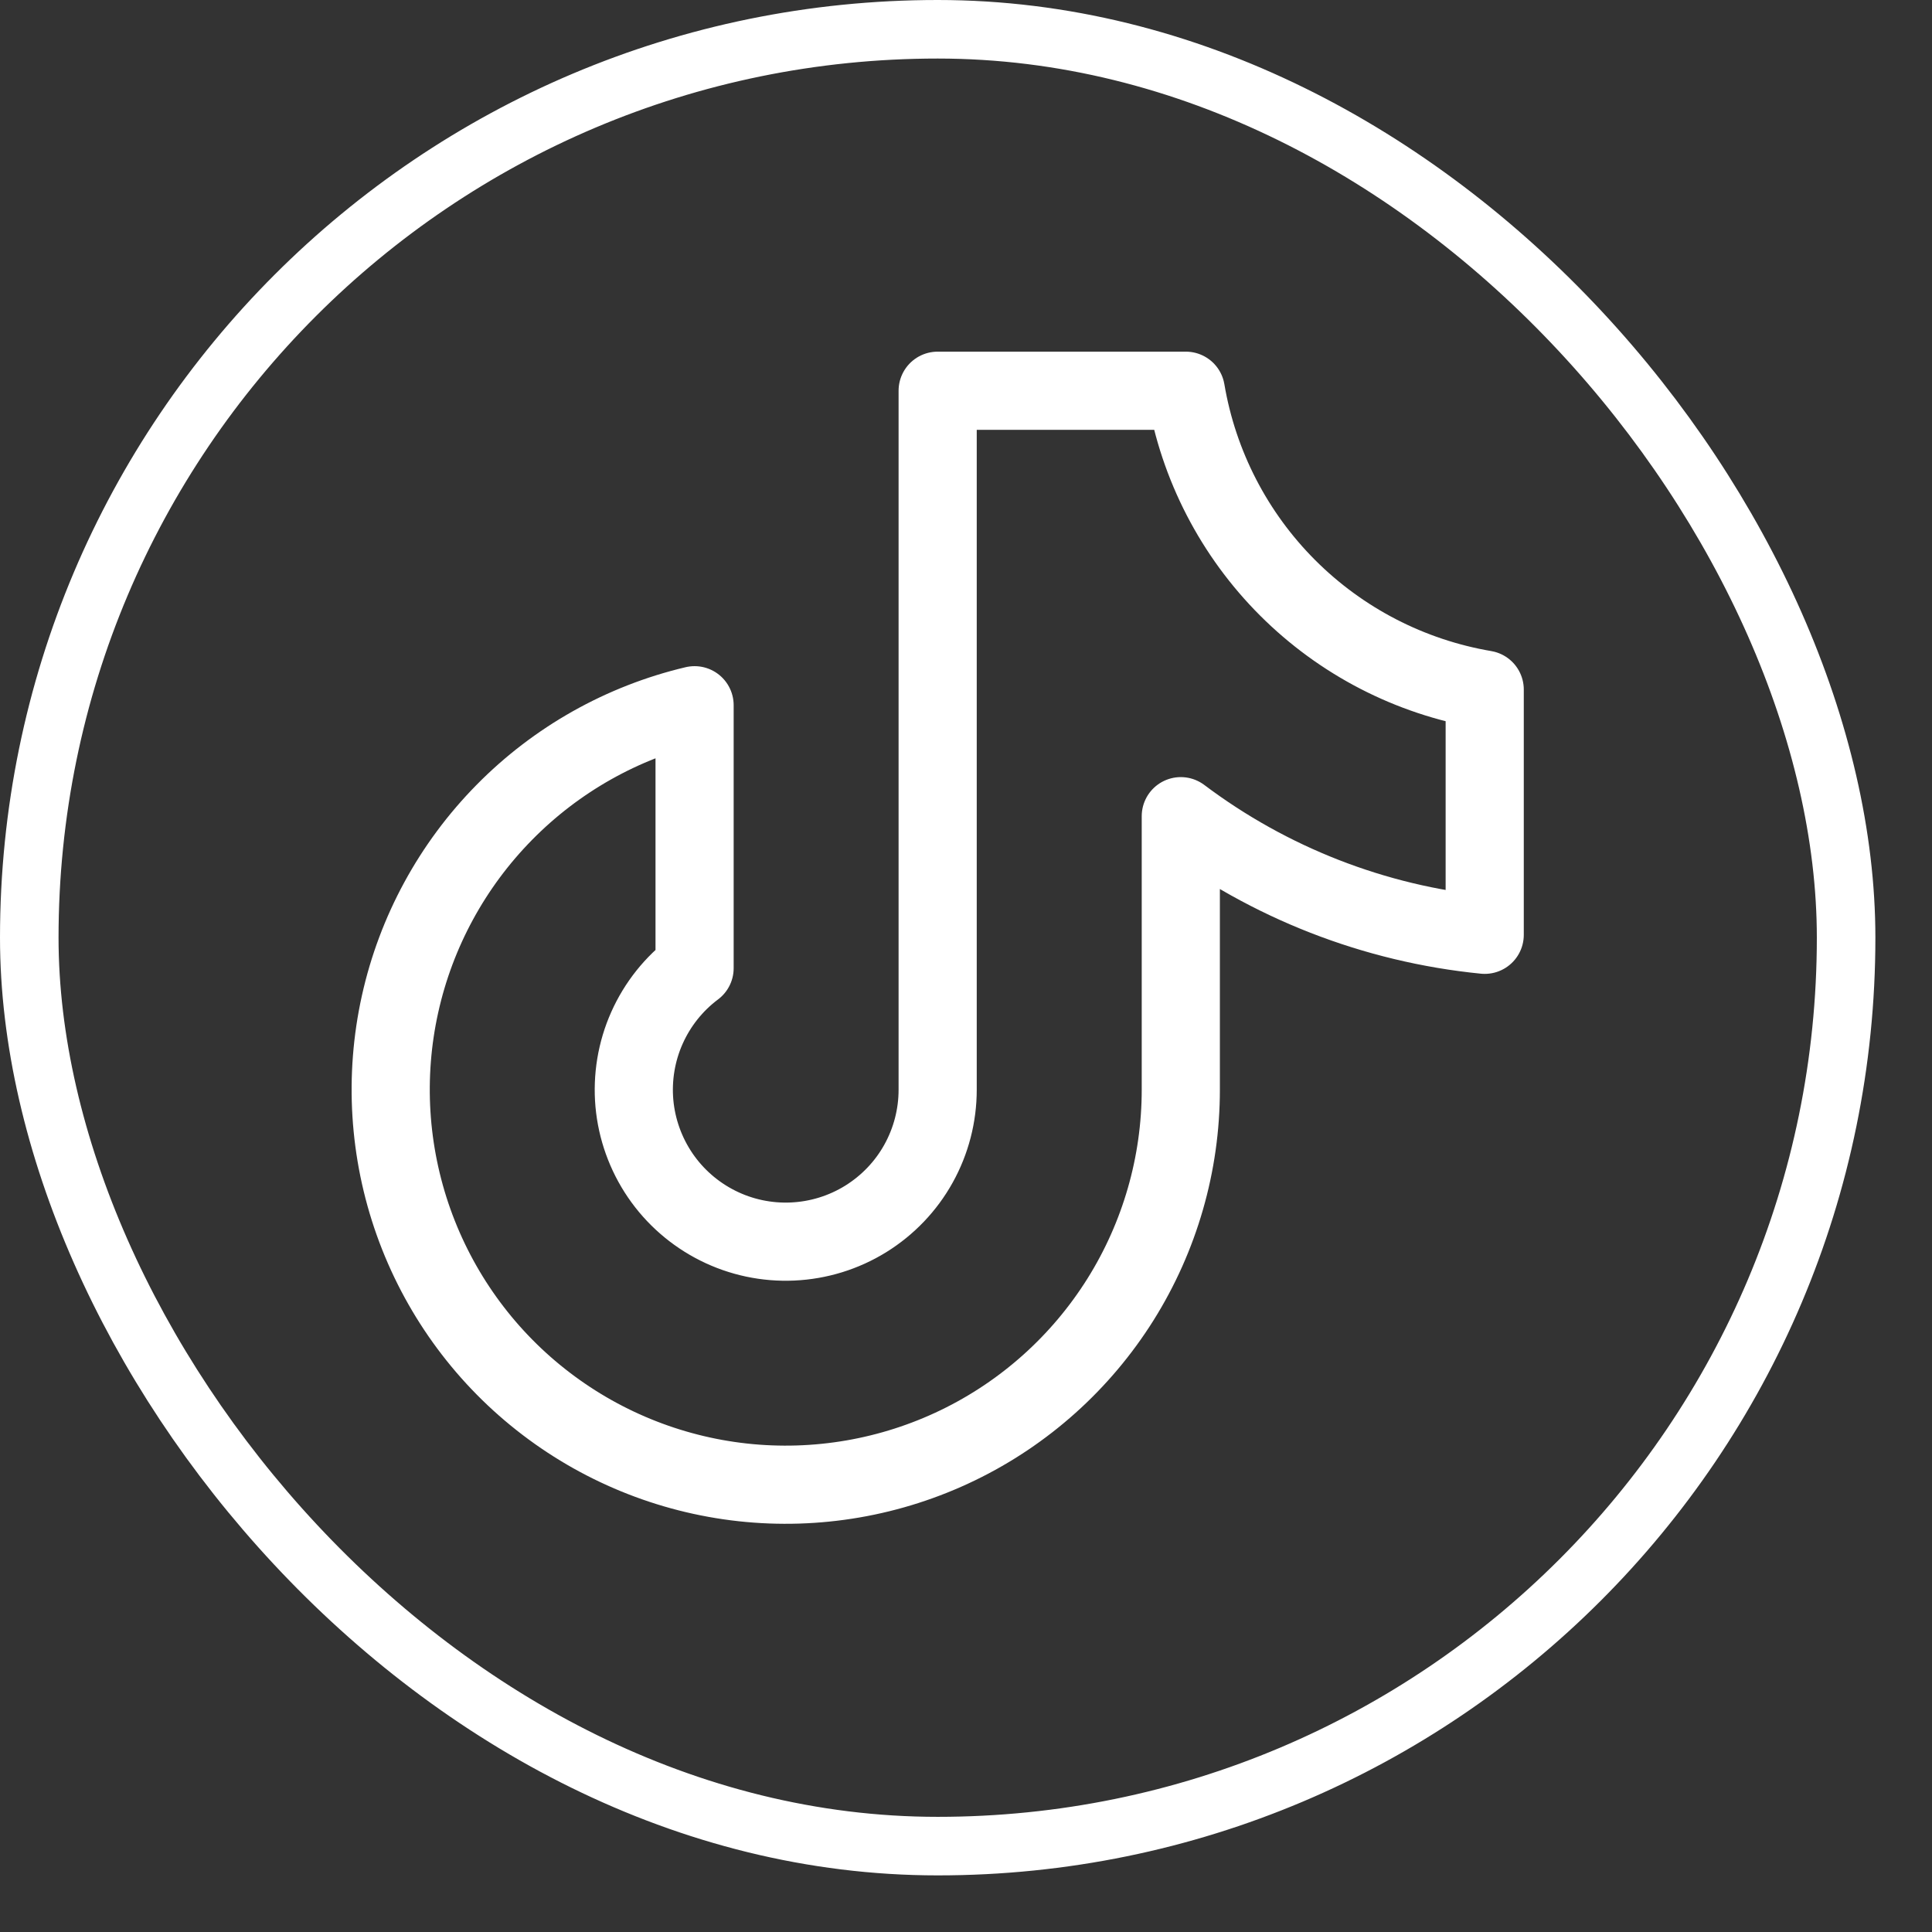 <svg width="33" height="33" viewBox="0 0 33 33" fill="none" xmlns="http://www.w3.org/2000/svg">
<rect x="0" y="0" width="33" height="33" fill="#333333" stroke="none"/>
<rect x="0.5" y="0.5" width="31.033" height="31.033" rx="15.517" stroke="white"/>
<path d="M25.36 11.779V15.967C23.476 15.78 21.681 15.079 20.169 13.941V18.613C20.169 19.881 19.811 21.123 19.138 22.197C18.464 23.271 17.502 24.134 16.361 24.686C15.22 25.238 13.946 25.458 12.686 25.32C11.426 25.182 10.23 24.691 9.236 23.905C8.241 23.119 7.489 22.068 7.064 20.874C6.639 19.679 6.559 18.389 6.833 17.151C7.107 15.914 7.725 14.778 8.615 13.875C9.504 12.972 10.63 12.338 11.864 12.046V16.537C11.51 16.802 11.23 17.154 11.05 17.558C10.87 17.962 10.797 18.406 10.836 18.846C10.876 19.287 11.028 19.71 11.277 20.076C11.526 20.441 11.865 20.737 12.261 20.935C12.656 21.133 13.096 21.226 13.538 21.206C13.98 21.186 14.409 21.054 14.786 20.821C15.162 20.588 15.473 20.264 15.688 19.877C15.903 19.491 16.016 19.056 16.016 18.613V6.674H20.255C20.471 7.949 21.079 9.126 21.993 10.04C22.908 10.955 24.084 11.562 25.36 11.779Z" stroke="white" stroke-width="1.335" stroke-linecap="round" stroke-linejoin="round"/>
</svg>
